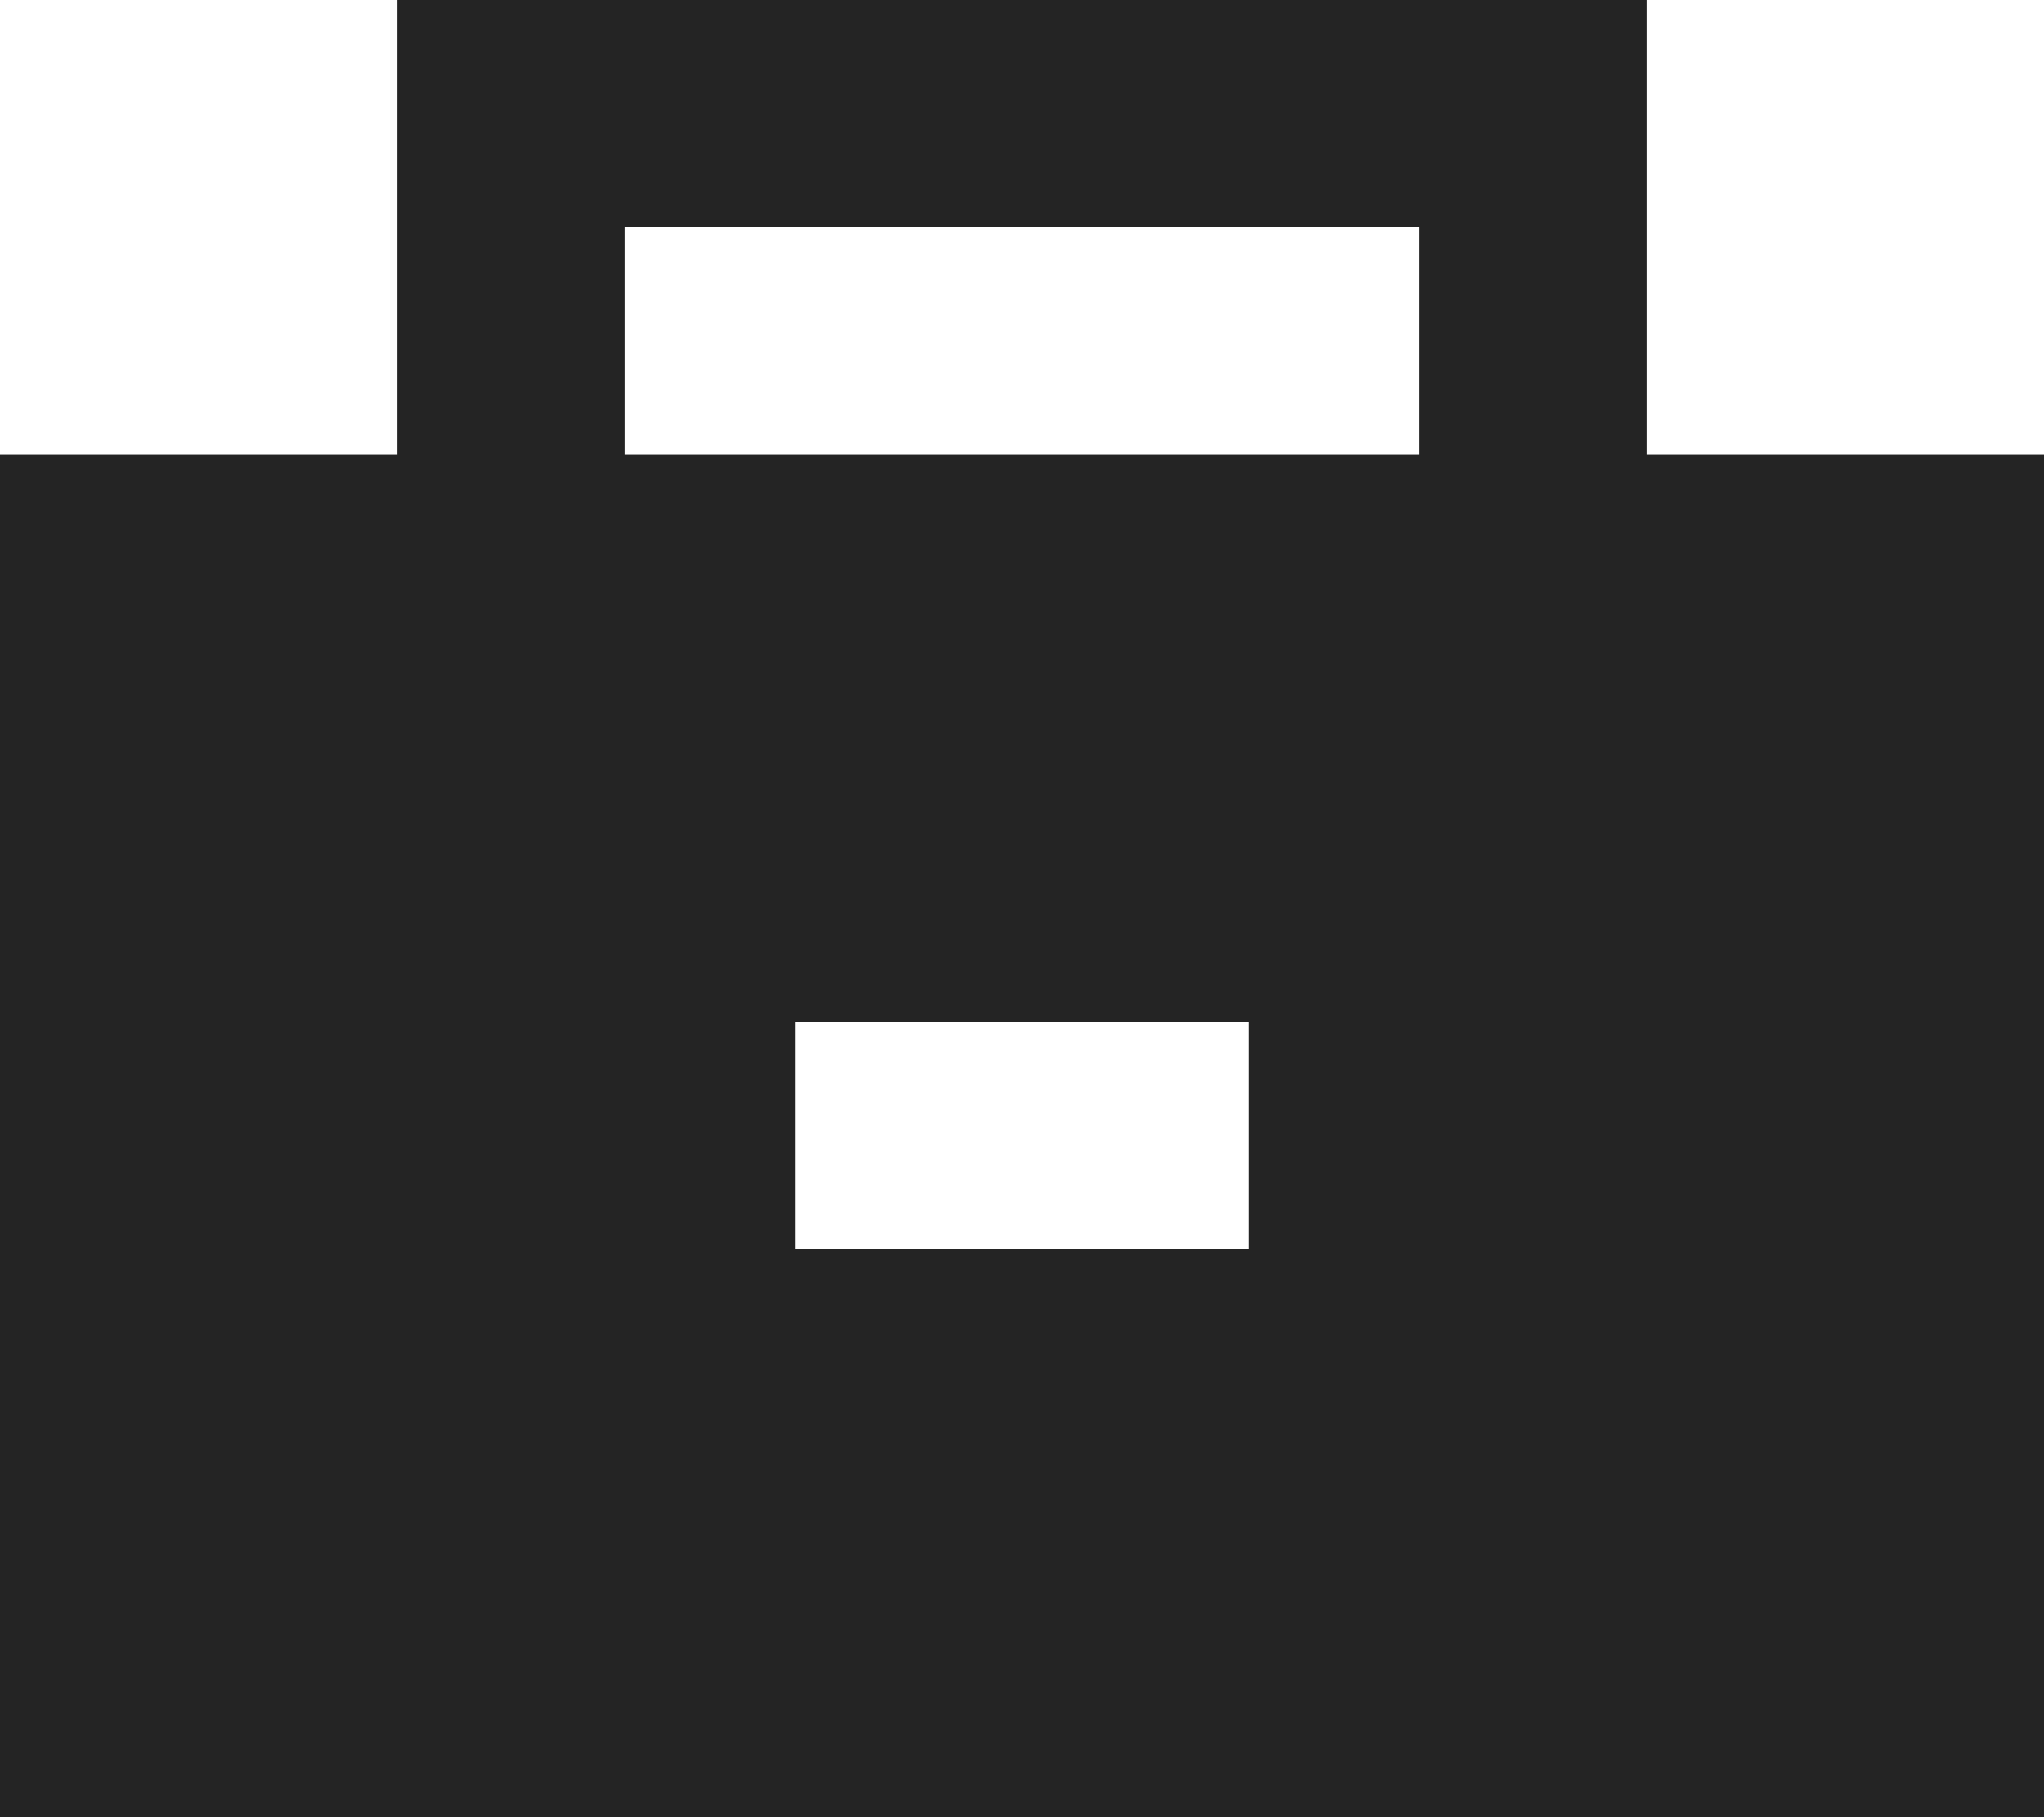 <svg xmlns="http://www.w3.org/2000/svg" viewBox="0 0 36 32"><defs><style>.cls-1{fill:#242424;}</style></defs><g id="Capa_2" data-name="Capa 2"><g id="Capa_1-2" data-name="Capa 1"><path class="cls-1" d="M29,8V0H7V8H0V32H36V8ZM22,22H14V18h8ZM25,8H11V4H25Z"/></g></g></svg>